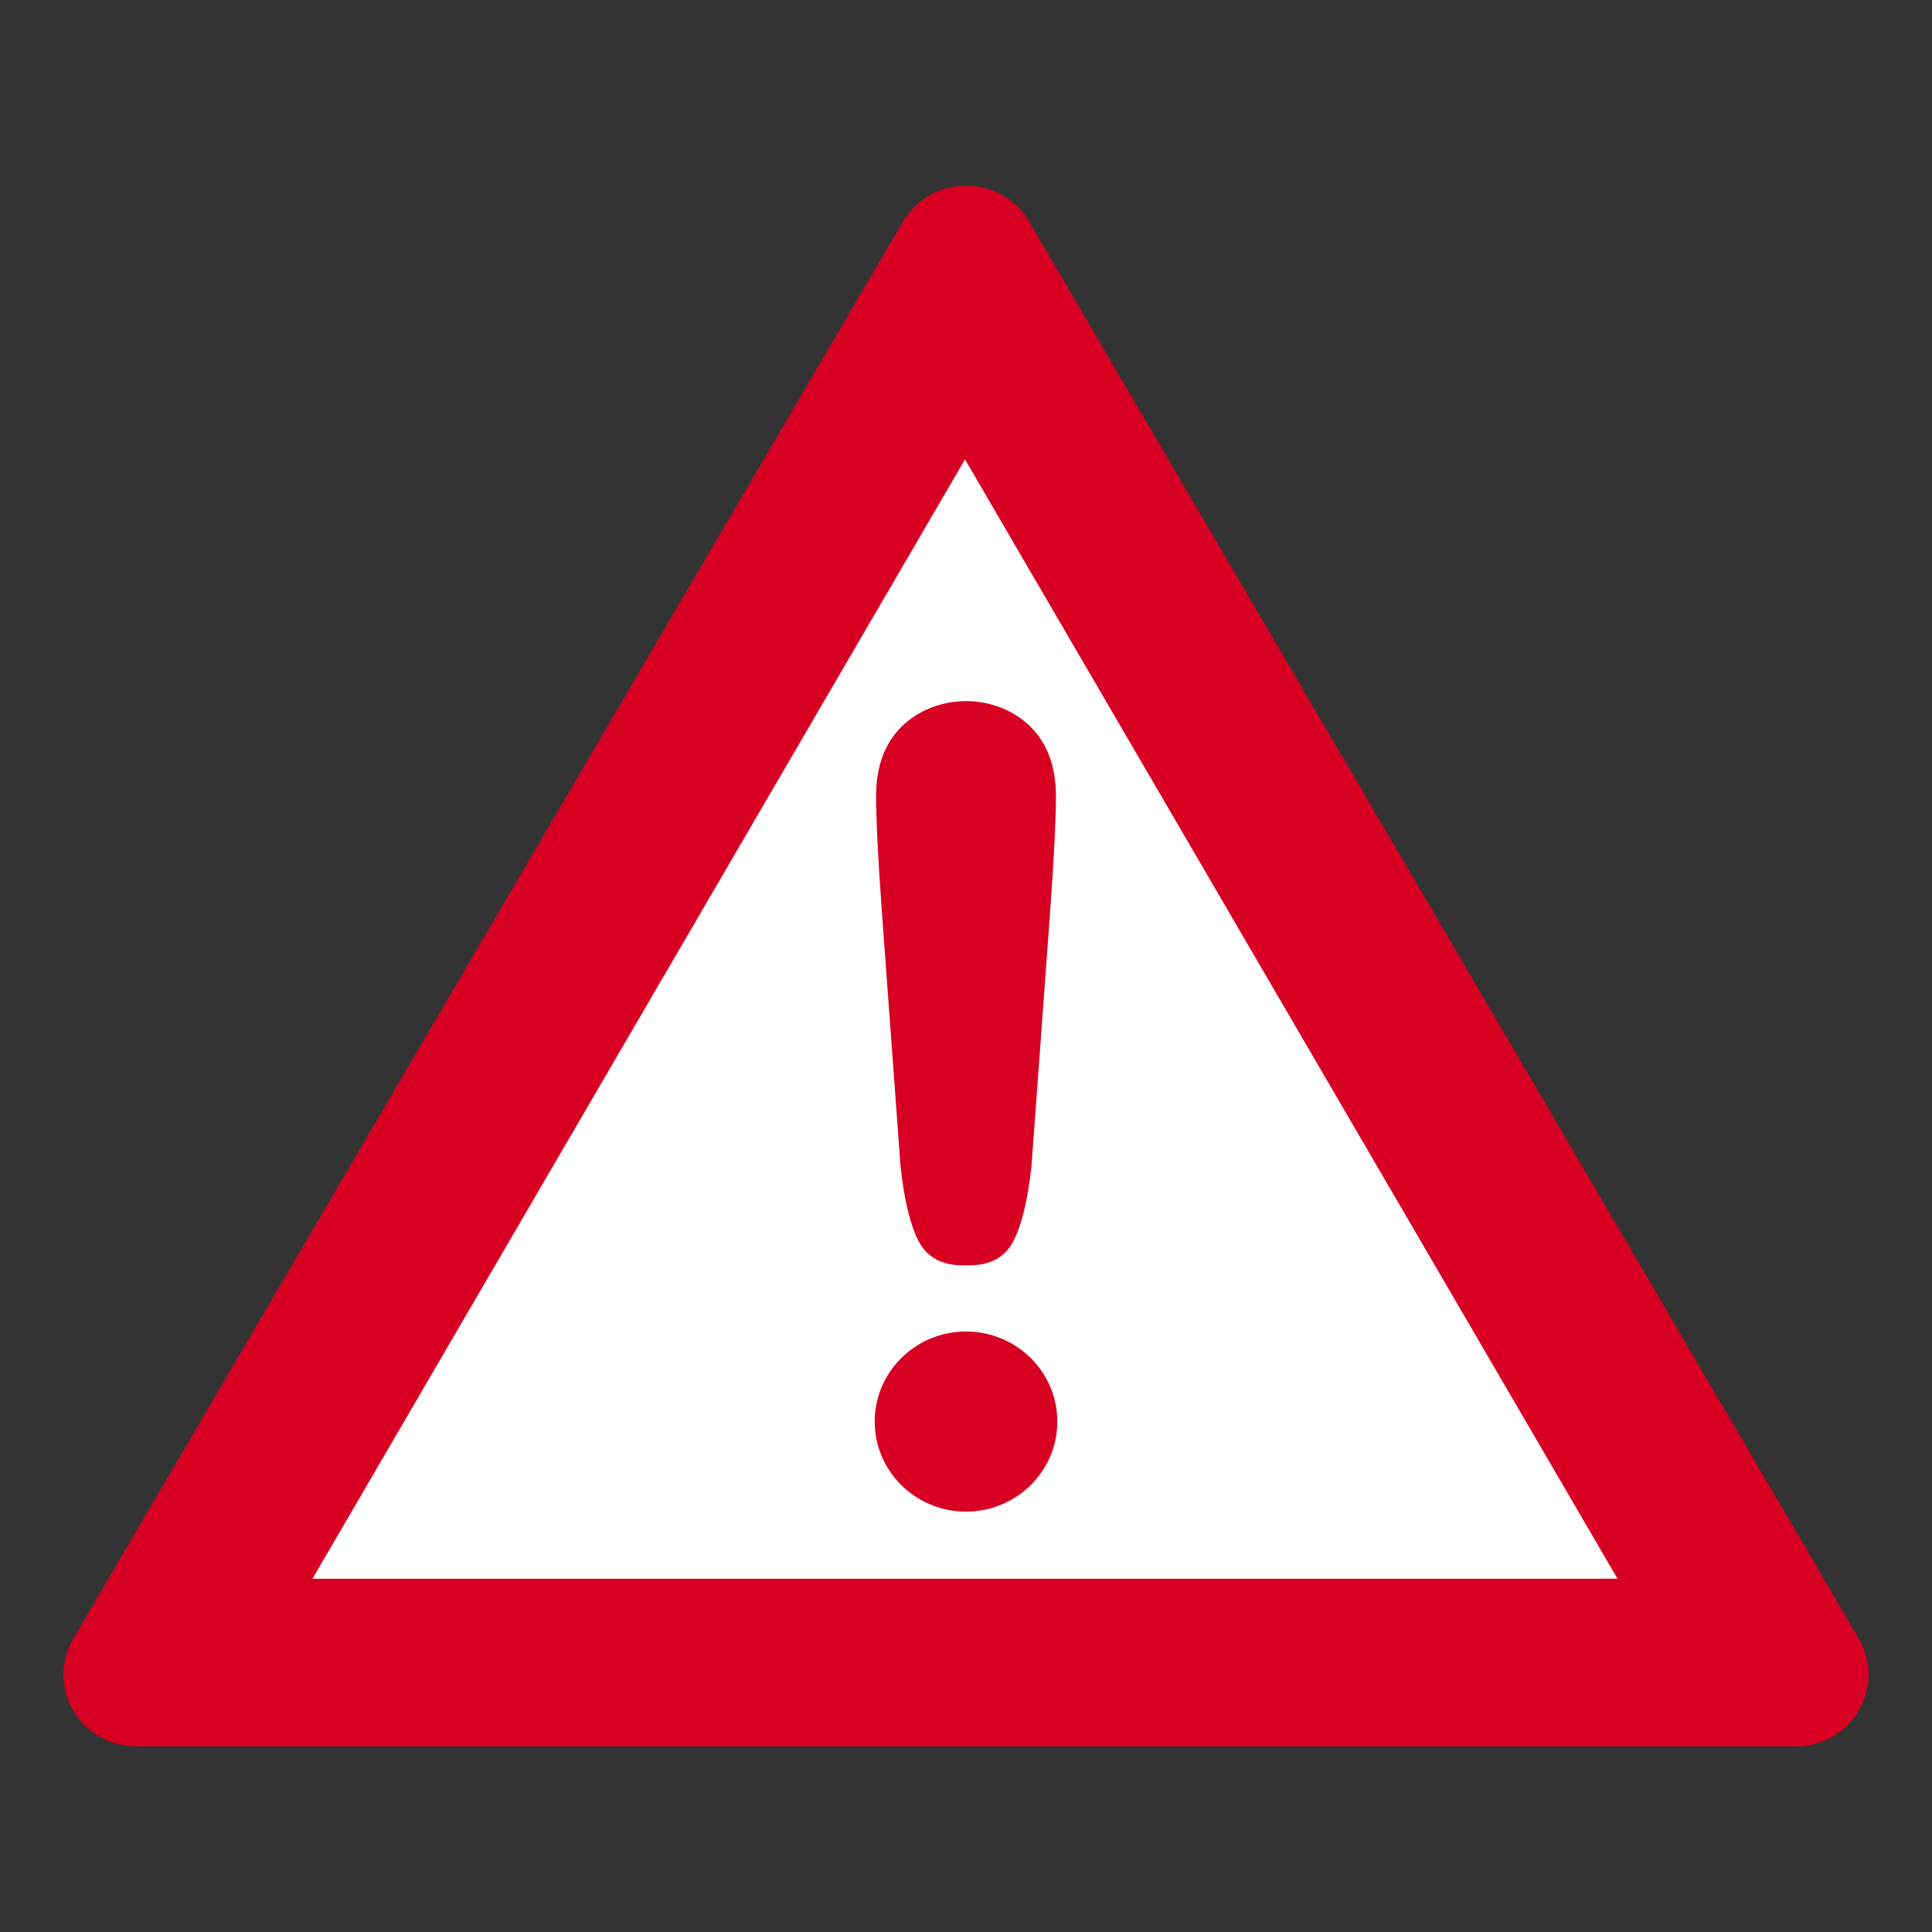 <?xml version="1.0" encoding="UTF-8" standalone="no"?>
<!-- Created with Inkscape (http://www.inkscape.org/) -->

<svg
   xmlns:dc="http://purl.org/dc/elements/1.1/"
   xmlns:cc="http://creativecommons.org/ns#"
   xmlns:rdf="http://www.w3.org/1999/02/22-rdf-syntax-ns#"
   xmlns:svg="http://www.w3.org/2000/svg"
   xmlns="http://www.w3.org/2000/svg"
   xmlns:sodipodi="http://sodipodi.sourceforge.net/DTD/sodipodi-0.dtd"
   xmlns:inkscape="http://www.inkscape.org/namespaces/inkscape"
   width="256"
   height="256"
   viewBox="0 0 67.733 67.733"
   version="1.1"
   id="svg4491"
   inkscape:version="0.92.1 r15371"
   sodipodi:docname="fatal.svg">
  <rect x="0" y="0" width="67.733" height="67.733" fill="#333333" stroke="none"/>
  <defs
     id="defs4485" />
  <sodipodi:namedview
     id="base"
     pagecolor="#ffffff"
     bordercolor="#666666"
     borderopacity="1.0"
     inkscape:pageopacity="0.0"
     inkscape:pageshadow="2"
     inkscape:zoom="5.1328125"
     inkscape:cx="128"
     inkscape:cy="105.27978"
     inkscape:document-units="mm"
     inkscape:current-layer="layer1"
     showgrid="false"
     units="px"
     inkscape:window-width="1819"
     inkscape:window-height="1057"
     inkscape:window-x="93"
     inkscape:window-y="-8"
     inkscape:window-maximized="1" />
  <g
     inkscape:label="Layer 1"
     inkscape:groupmode="layer"
     id="layer1"
     transform="translate(0,-229.267)">
    <path
       inkscape:connector-curvature="0"
       d="m 65.166,286.717 -29.089,-49.684 c -0.456,-0.779 -1.298,-1.258 -2.21,-1.258 -0.912,0 -1.754,0.48 -2.21,1.258 l -29.089,49.684 c -0.456,0.779 -0.456,1.738 0,2.517 0.456,0.779 1.298,1.258 2.21,1.258 h 58.178 c 0.912,0 1.754,-0.48 2.21,-1.258 0.456,-0.779 0.456,-1.738 0,-2.517 z"
       style="fill:#d70022;fill-opacity:1;stroke-width:0.103"
       id="path2231" />
    <polygon
       points="313.938,101.892 93.977,482.877 533.902,482.877 "
       style="fill:#ffffff"
       id="polygon2233"
       transform="matrix(0.104,0,0,0.103,1.182,234.878)" />
    <path
       inkscape:connector-curvature="0"
       d="m 31.569,270.128 c 0.125,1.179 0.334,2.058 0.627,2.635 0.292,0.577 0.814,0.865 1.566,0.865 0.035,0 0.174,0 0.209,0 0.752,0 1.274,-0.288 1.566,-0.865 0.292,-0.577 0.501,-1.455 0.627,-2.635 l 0.668,-9.112 c 0.125,-1.775 0.188,-3.05 0.188,-3.824 0,-1.052 -0.303,-1.874 -0.908,-2.463 -0.576,-0.56 -1.394,-0.882 -2.245,-0.882 -0.851,0 -1.67,0.321 -2.245,0.882 -0.606,0.59 -0.908,1.411 -0.908,2.463 0,0.774 0.063,2.048 0.188,3.824 z"
       id="path2235"
       style="fill:#d70022;fill-opacity:1;stroke-width:0.103" />
    <ellipse
       cx="33.867"
       cy="279.105"
       id="circle2237"
       rx="3.201"
       ry="3.157"
       style="fill:#d70022;fill-opacity:1;stroke-width:0.103" />
  </g>
</svg>
